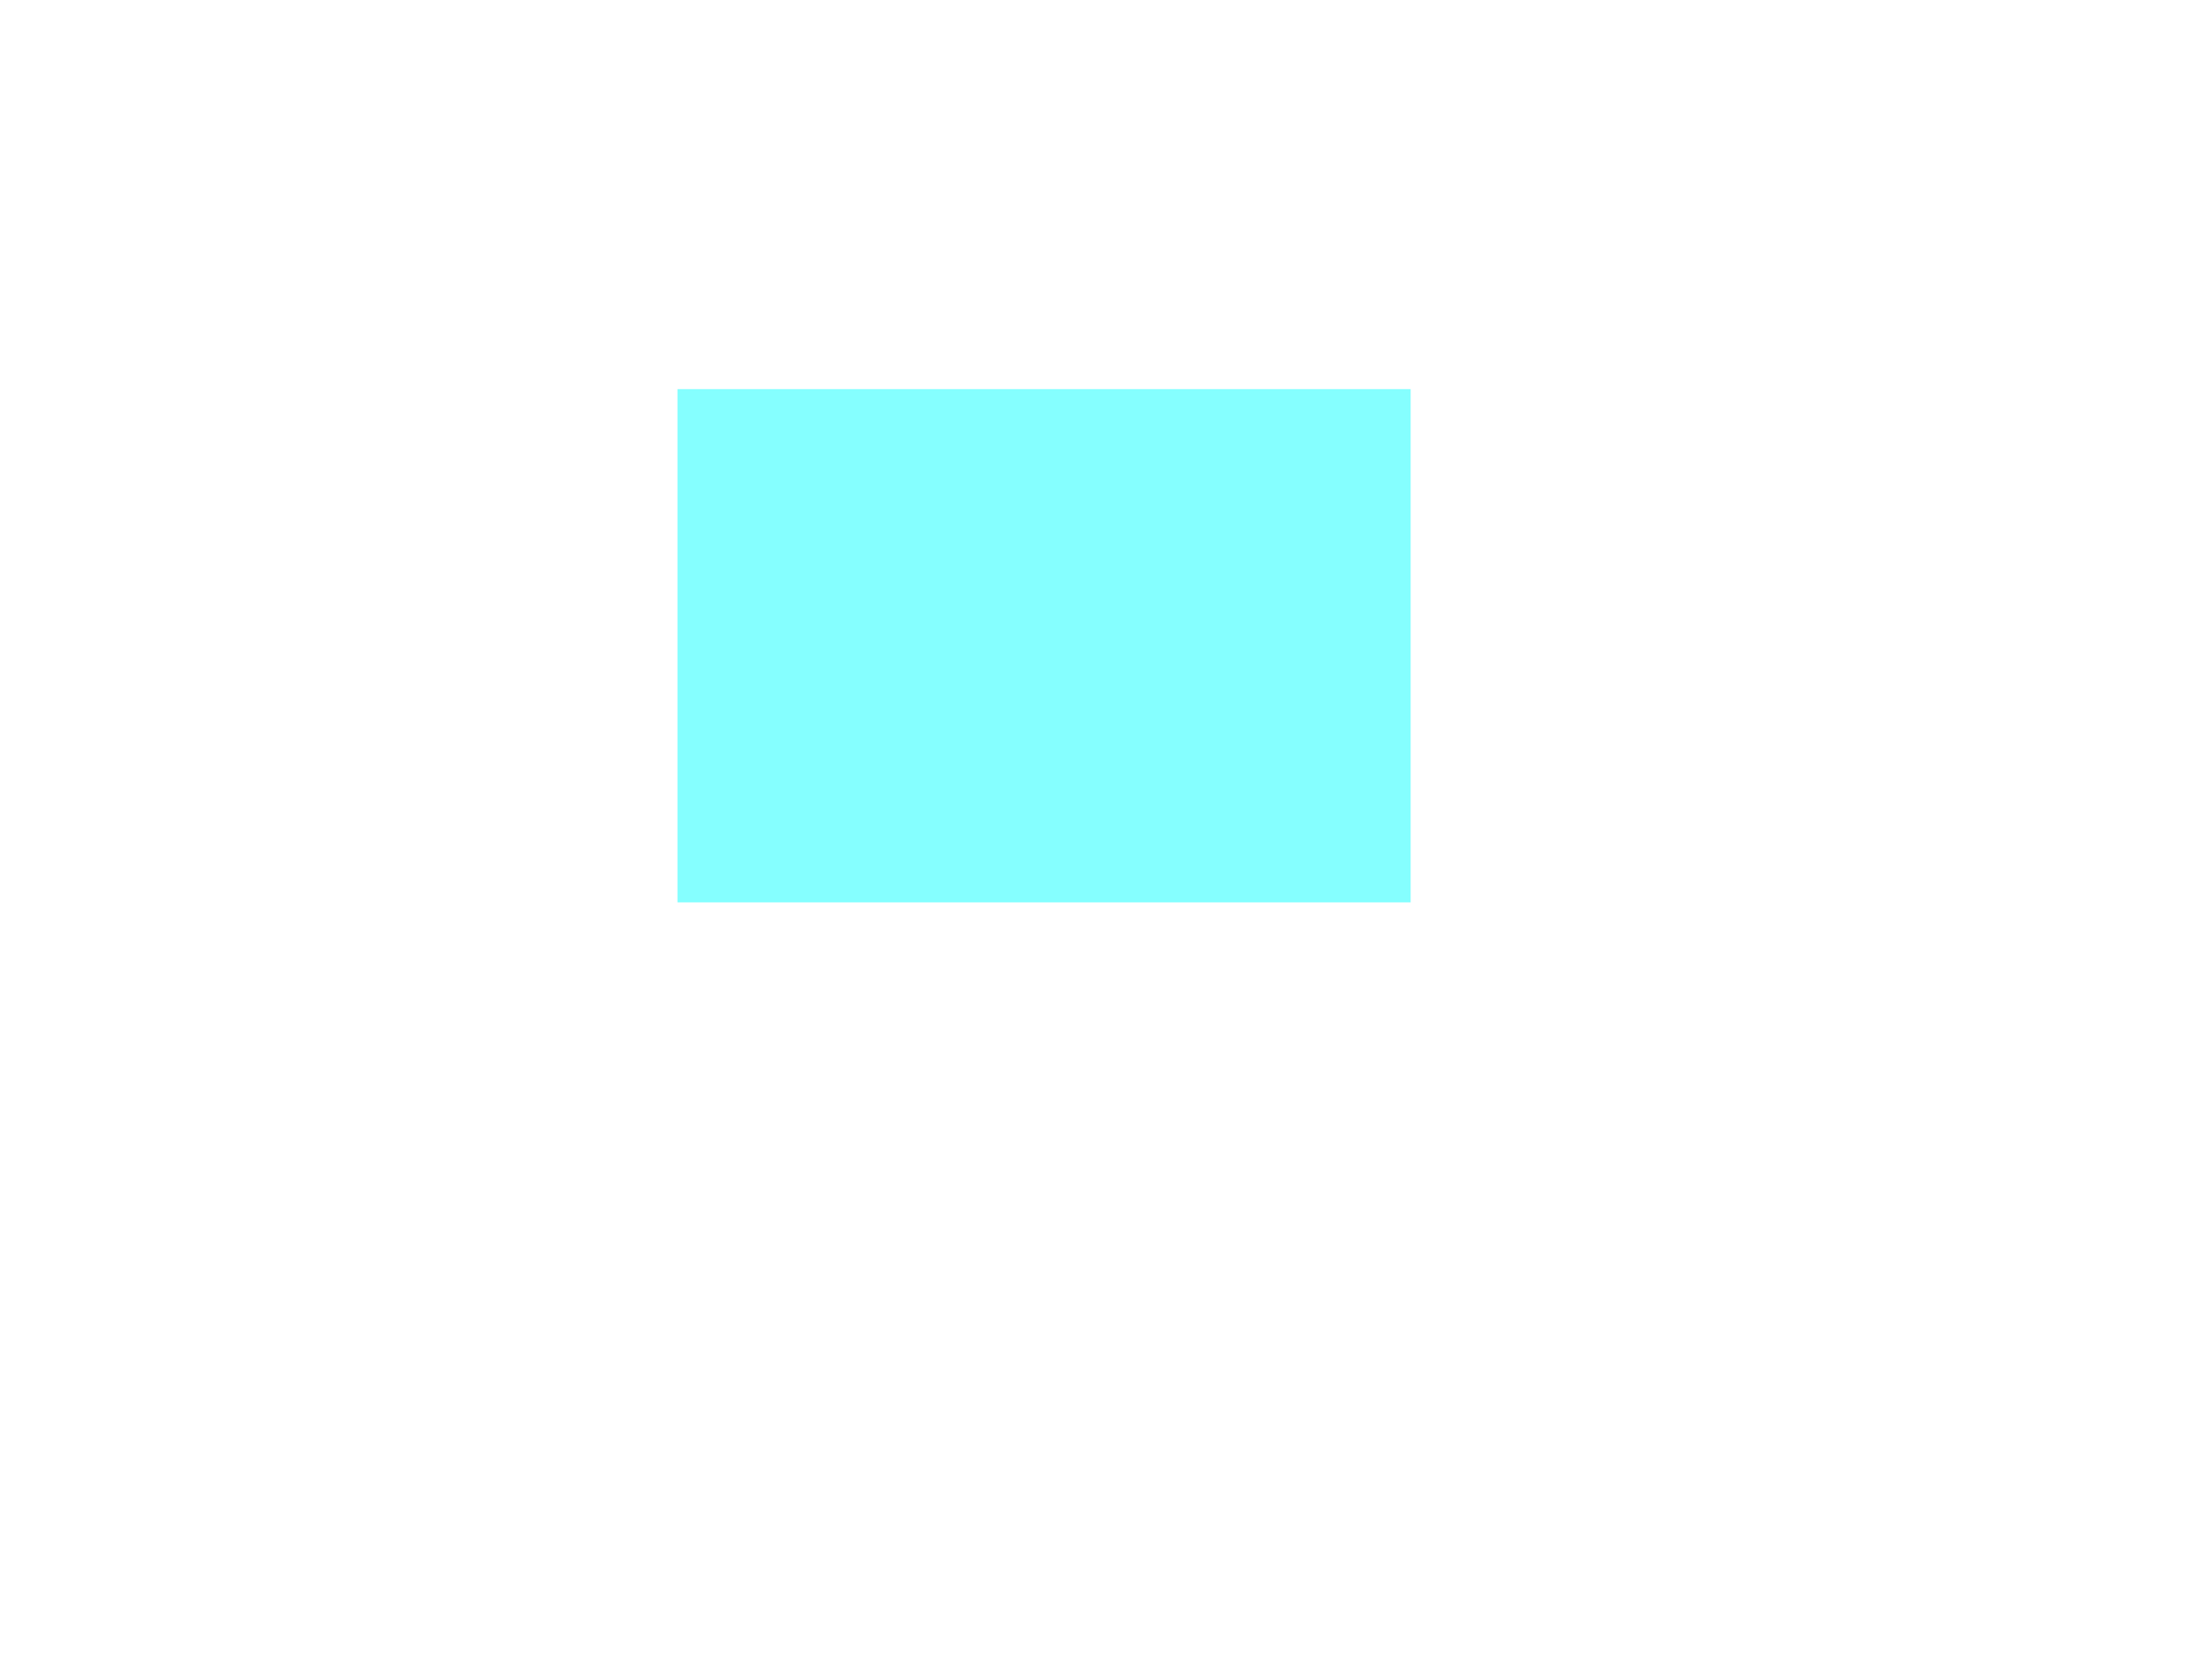 <?xml version='1.0' encoding='UTF-8'?>
<svg xmlns="http://www.w3.org/2000/svg" xmlns:camphor="https://korintje.com" xmlns:cc="http://creativecommons.org/ns#" xmlns:dc="http://purl.org/dc/elements/1.1/" xmlns:inkscape="http://www.inkscape.org/namespaces/inkscape" xmlns:rdf="http://www.w3.org/1999/02/22-rdf-syntax-ns#" xmlns:sodipodi="http://sodipodi.sourceforge.net/DTD/sodipodi-0.dtd" height="345.6pt" id="svg1737" version="1.1" viewbox="0 0 460.8 345.6" width="460.8pt" sodipodi:docname="mod_test2.svg" inkscape:version="0.92.4 (5da689c313, 2019-01-14)">
  <sodipodi:namedview bordercolor="#666666" borderopacity="1" gridtolerance="10" guidetolerance="10" id="namedview1739" objecttolerance="10" pagecolor="#ffffff" showgrid="false" inkscape:current-layer="figure_1" inkscape:cx="328.44333" inkscape:cy="224.21978" inkscape:pagecheckerboard="true" inkscape:pageopacity="0" inkscape:pageshadow="2" inkscape:window-height="995" inkscape:window-maximized="1" inkscape:window-width="1920" inkscape:window-x="1920" inkscape:window-y="0" inkscape:zoom="0.86805553" />
  <defs id="defs1184">
    <style id="style1182" type="text/css">
		*{stroke-linecap:butt;stroke-linejoin:round;} 
		</style>
    <defs id="defs1081">
      <path d="M 34.188,63.188 20.797,26.906 h 26.812 z m -5.578,9.719 h 11.188 L 67.578,0 h -10.25 L 50.688,18.703 H 17.828 L 11.188,0 H 0.781 Z" id="DejaVuSans-65" style="stroke-linecap:butt;stroke-linejoin:round" inkscape:connector-curvature="0" />
      <path d="m 48.688,27.297 q 0,9.906 -4.078,15.547 -4.078,5.641 -11.203,5.641 -7.141,0 -11.219,-5.641 -4.078,-5.641 -4.078,-15.547 0,-9.906 4.078,-15.547 4.078,-5.641 11.219,-5.641 7.125,0 11.203,5.641 4.078,5.641 4.078,15.547 z m -30.578,19.094 q 2.844,4.875 7.156,7.234 Q 29.594,56 35.594,56 q 9.969,0 16.188,-7.906 6.234,-7.906 6.234,-20.797 0,-12.891 -6.234,-20.812 -6.219,-7.906 -16.188,-7.906 -6,0 -10.328,2.375 -4.312,2.375 -7.156,7.25 V 0 h -9.031 v 75.984 h 9.031 z" id="DejaVuSans-98" style="stroke-linecap:butt;stroke-linejoin:round" inkscape:connector-curvature="0" />
      <path d="M 8.5,21.578 V 54.688 h 8.984 V 21.922 q 0,-7.766 3.016,-11.656 3.031,-3.875 9.094,-3.875 7.266,0 11.484,4.641 4.234,4.641 4.234,12.656 v 31 h 8.984 V 0 H 45.312 V 8.406 Q 42.047,3.422 37.719,1 33.406,-1.422 27.688,-1.422 18.266,-1.422 13.375,4.438 8.5,10.297 8.5,21.578 Z M 31.109,56 Z" id="DejaVuSans-117" style="stroke-linecap:butt;stroke-linejoin:round" inkscape:connector-curvature="0" />
      <path d="m 18.109,8.203 v -29 H 9.078 V 54.688 h 9.031 v -8.297 q 2.844,4.875 7.156,7.234 Q 29.594,56 35.594,56 q 9.969,0 16.188,-7.906 6.234,-7.906 6.234,-20.797 0,-12.891 -6.234,-20.812 -6.219,-7.906 -16.188,-7.906 -6,0 -10.328,2.375 -4.312,2.375 -7.156,7.25 z M 48.688,27.297 q 0,9.906 -4.078,15.547 -4.078,5.641 -11.203,5.641 -7.141,0 -11.219,-5.641 -4.078,-5.641 -4.078,-15.547 0,-9.906 4.078,-15.547 4.078,-5.641 11.219,-5.641 7.125,0 11.203,5.641 4.078,5.641 4.078,15.547 z" id="DejaVuSans-112" style="stroke-linecap:butt;stroke-linejoin:round" inkscape:connector-curvature="0" />
      <path d="M 11.719,12.406 H 22.016 V 4 l -8,-15.625 H 7.719 l 4,15.625 z" id="DejaVuSans-44" style="stroke-linecap:butt;stroke-linejoin:round" inkscape:connector-curvature="0" />
      <path d="M 37.109,75.984 V 68.5 h -8.594 q -4.828,0 -6.719,-1.953 -1.875,-1.953 -1.875,-7.031 V 54.688 H 34.719 V 47.703 H 19.922 V 0 h -9.031 V 47.703 H 2.297 V 54.688 h 8.594 V 58.5 q 0,9.125 4.25,13.297 4.25,4.188 13.469,4.188 z" id="DejaVuSans-102" style="stroke-linecap:butt;stroke-linejoin:round" inkscape:connector-curvature="0" />
      <path d="m 9.078,75.984 h 9.031 v -44.875 l 26.812,23.578 h 11.469 l -29,-25.578 L 57.625,0 H 45.906 L 18.109,26.703 V 0 h -9.031 z" id="DejaVuSans-107" style="stroke-linecap:butt;stroke-linejoin:round" inkscape:connector-curvature="0" />
    </defs>
  </defs>
  <defs id="defs1735">
    <clippath id="p82434c69f8">
      <rect height="266.112" width="357.12" x="57.6" y="41.472" />
    </clippath>
  </defs>
  <g id="layer2" style="display:inline;stroke-linecap:butt;stroke-linejoin:round;opacity:0.478" inkscape:groupmode="layer" inkscape:label="Layer 2">
    <rect height="142.553" id="rect2074" style="stroke-linecap:butt;stroke-linejoin:round;fill:#00ffff" width="203.647" x="188.17" y="108.084" />
  </g>
  </svg>